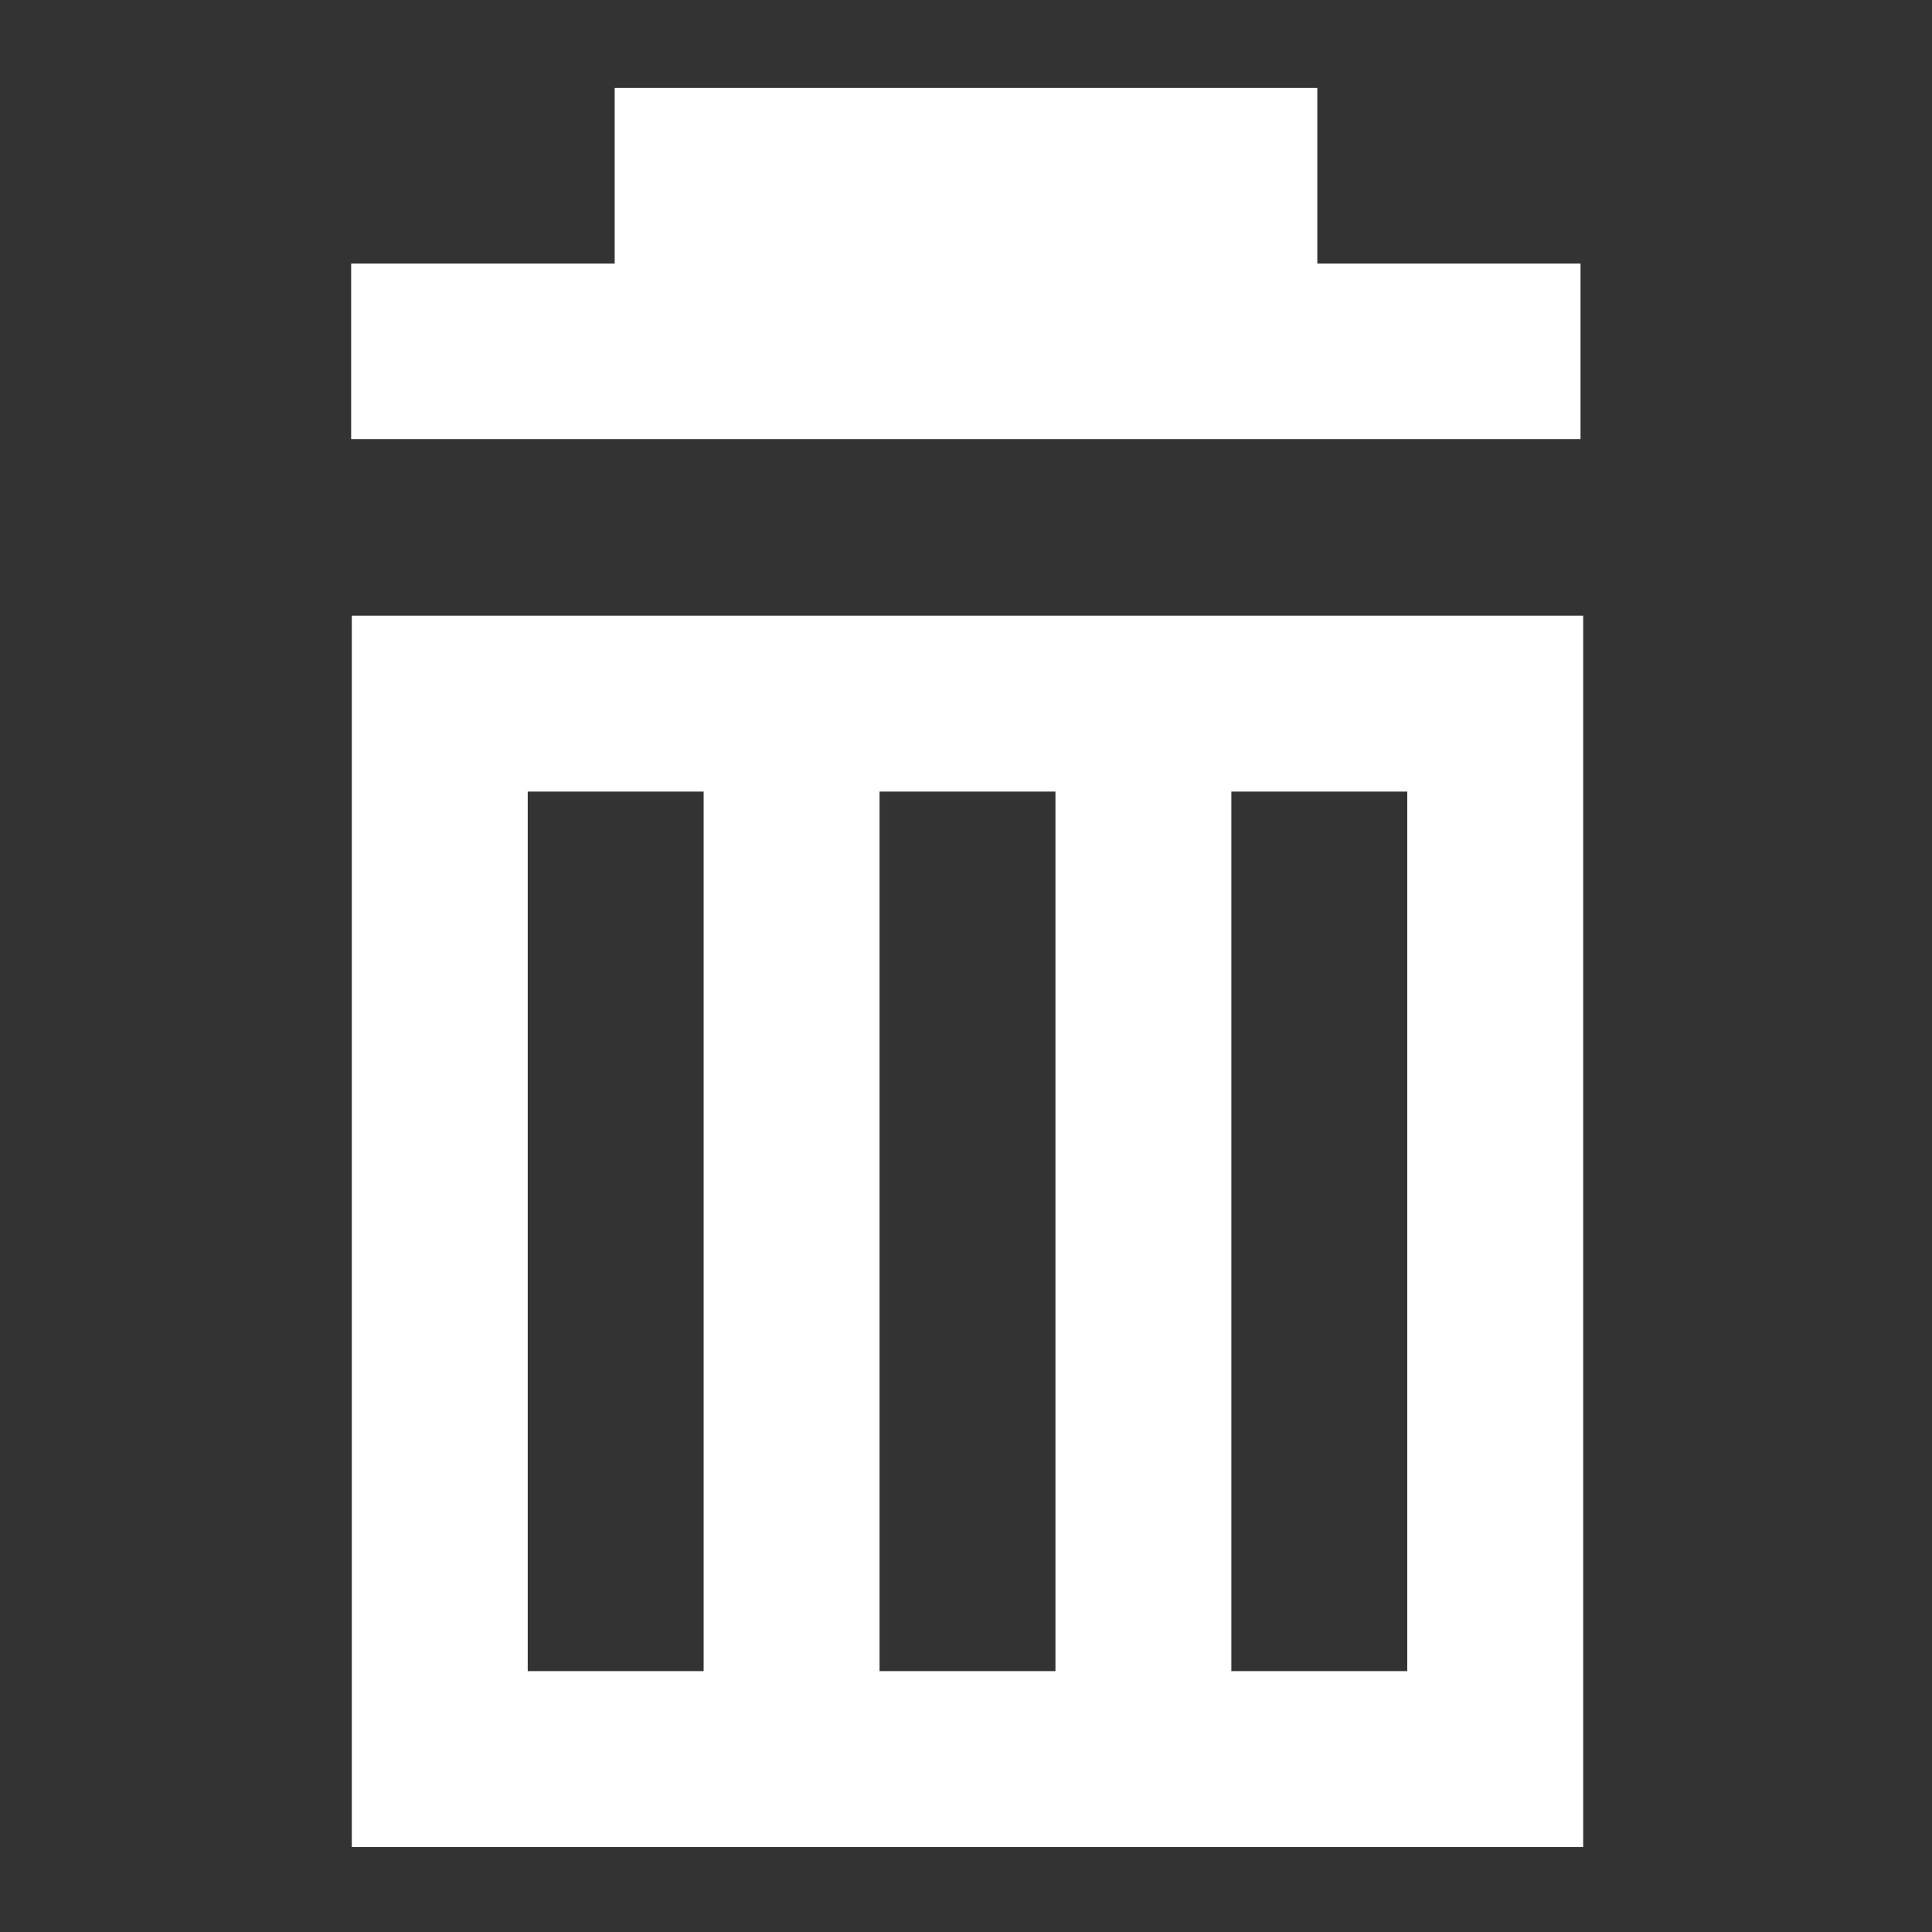 <svg height="22" viewBox="0 0 5.821 5.821" width="22" xmlns="http://www.w3.org/2000/svg"><rect x="0" y="0" width="5.821" height="5.821" fill="#333333" stroke="none"/><g fill="#fff" stroke-linecap="round" stroke-linejoin="round"><path d="m4 7v14h14v-14zm2 2h2v10h-2zm4 0h2v10h-2zm4 0h2v10h-2z" stroke-width="1" transform="scale(.265)"/><g stroke-width=".265"><path d="m1.852.265h2.117v.529h-2.117z"/><path d="m1.058.794h3.704v.529h-3.704z"/></g></g></svg>